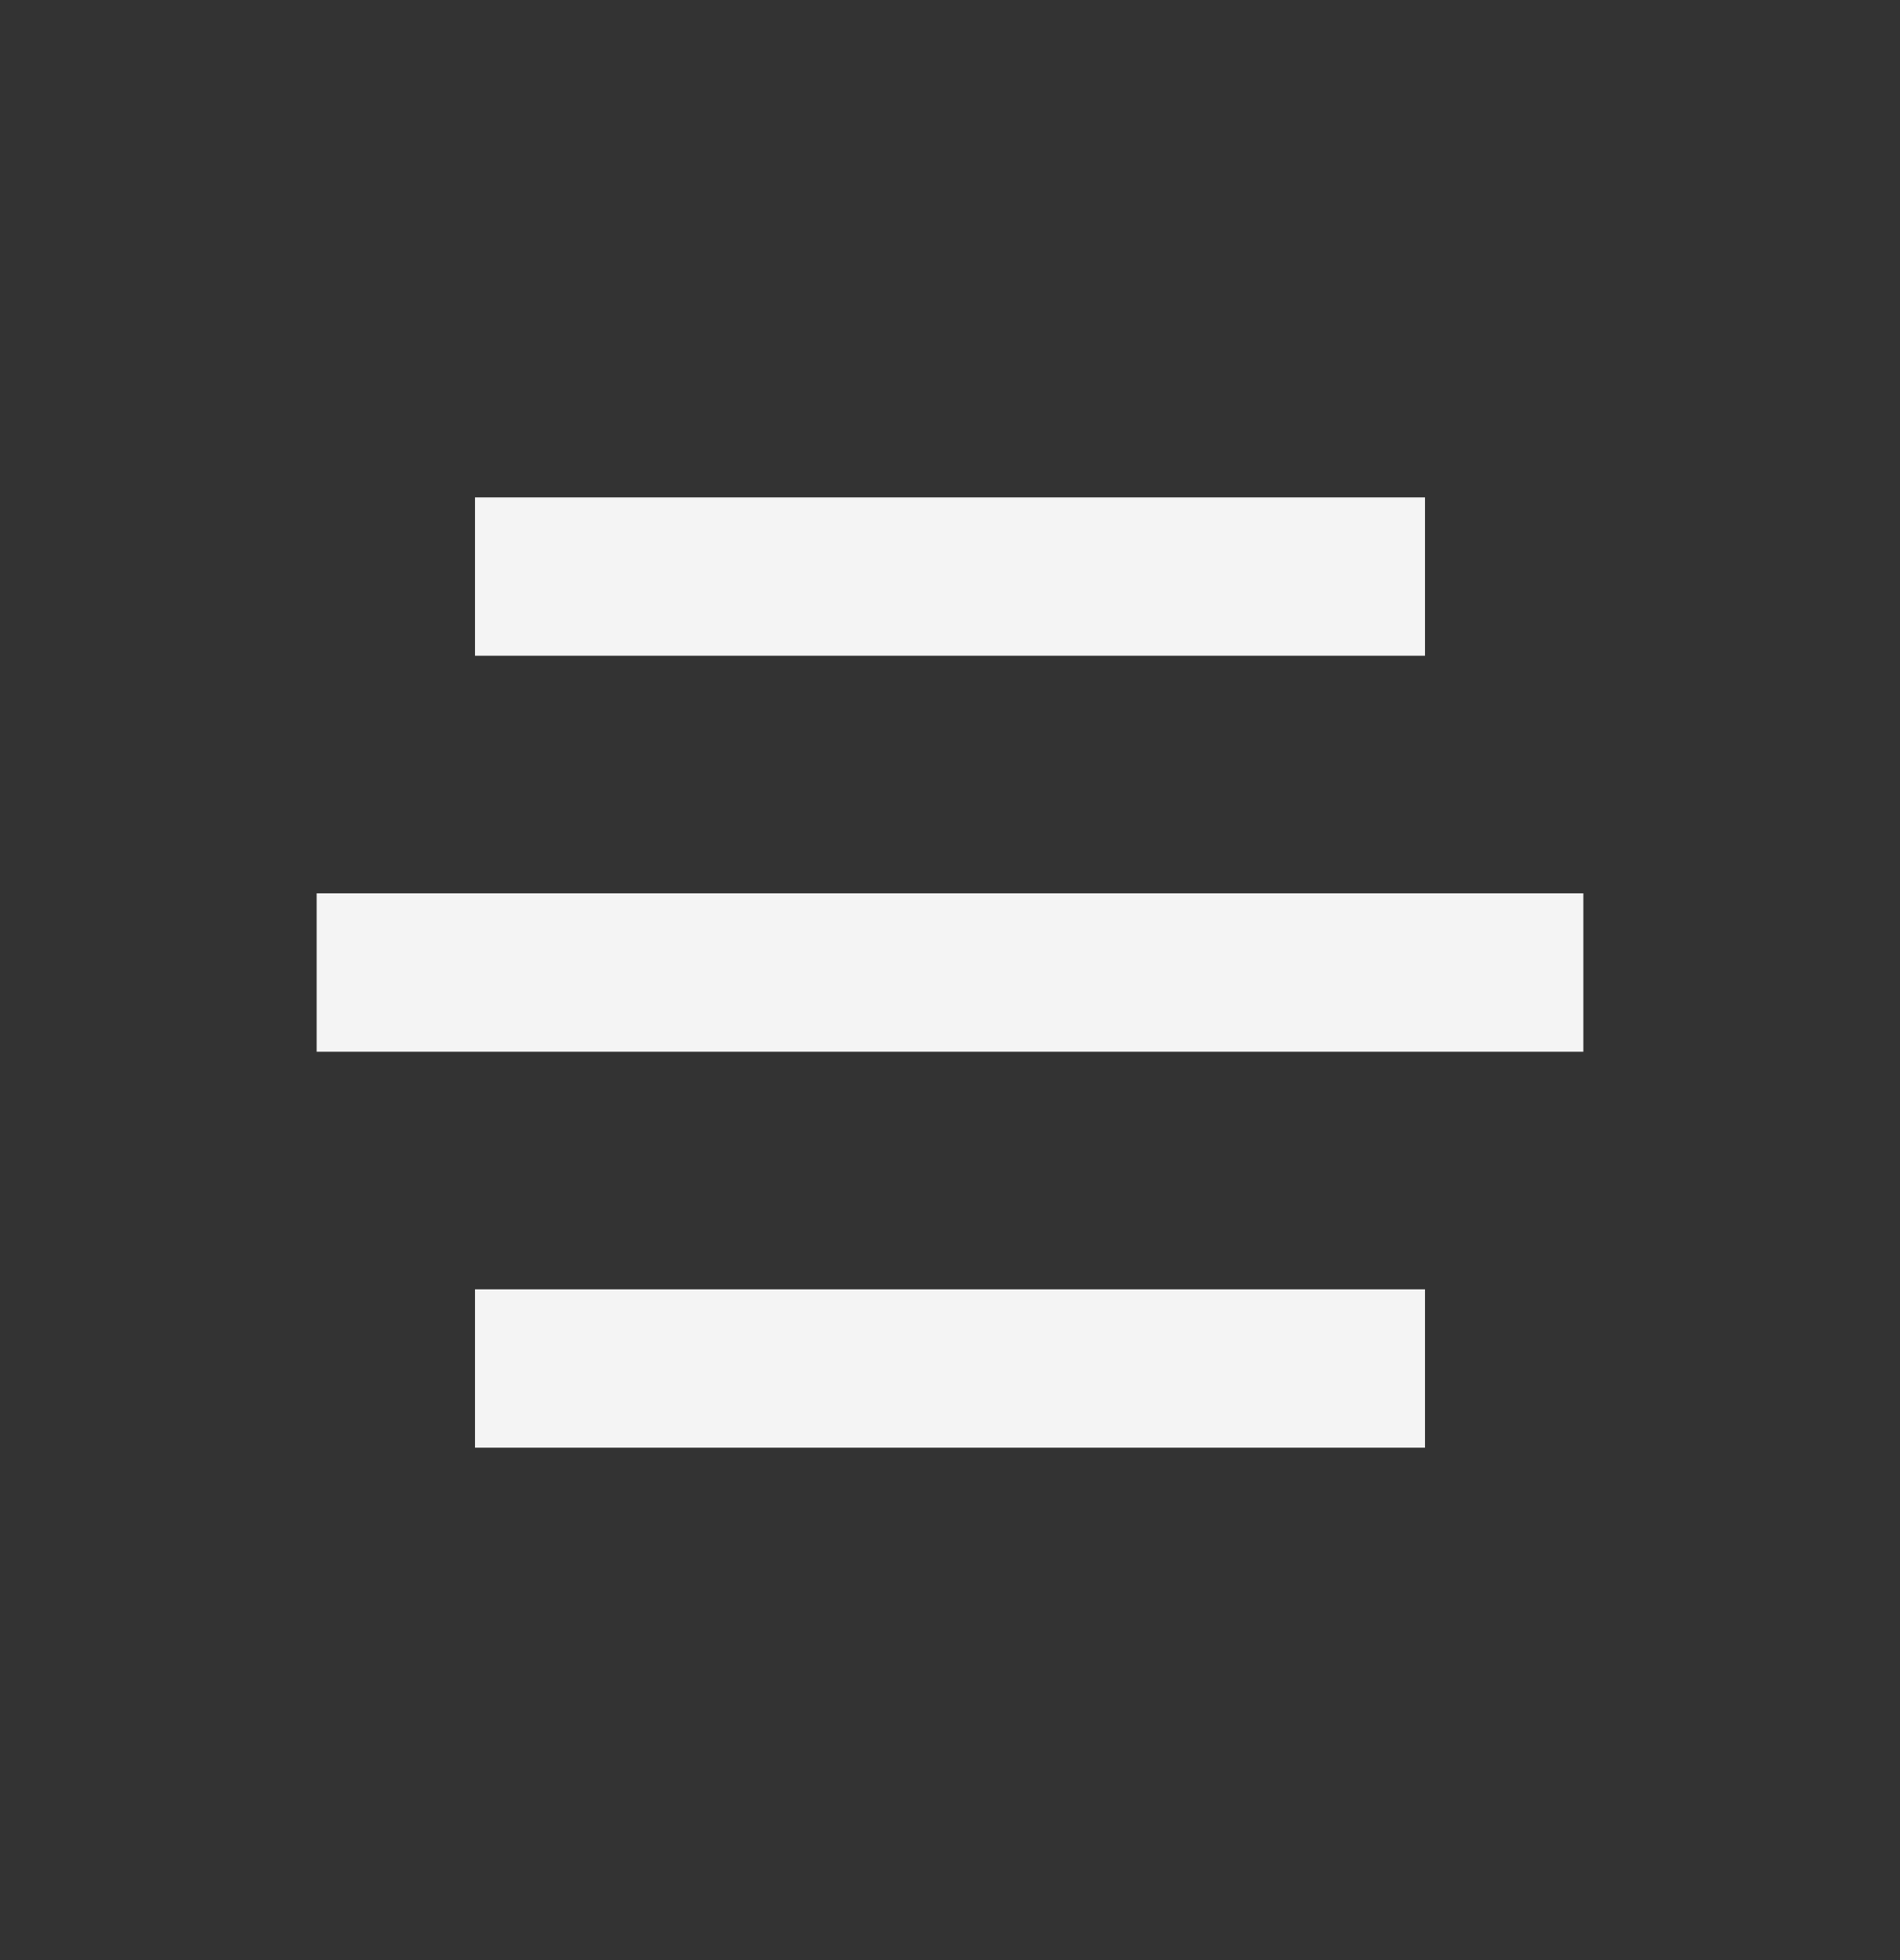 <svg width="32" height="33" viewBox="0 0 32 33" fill="none" xmlns="http://www.w3.org/2000/svg">
<rect x="0" y="0" width="32" height="33" fill="#333333" stroke="none"/>
<path d="M8 8.374H24V11.04H8V8.374ZM5.333 15.04H26.667V17.707H5.333V15.04ZM8 21.707H24V24.373H8V21.707Z" fill="#F4F4F4"/>
</svg>
